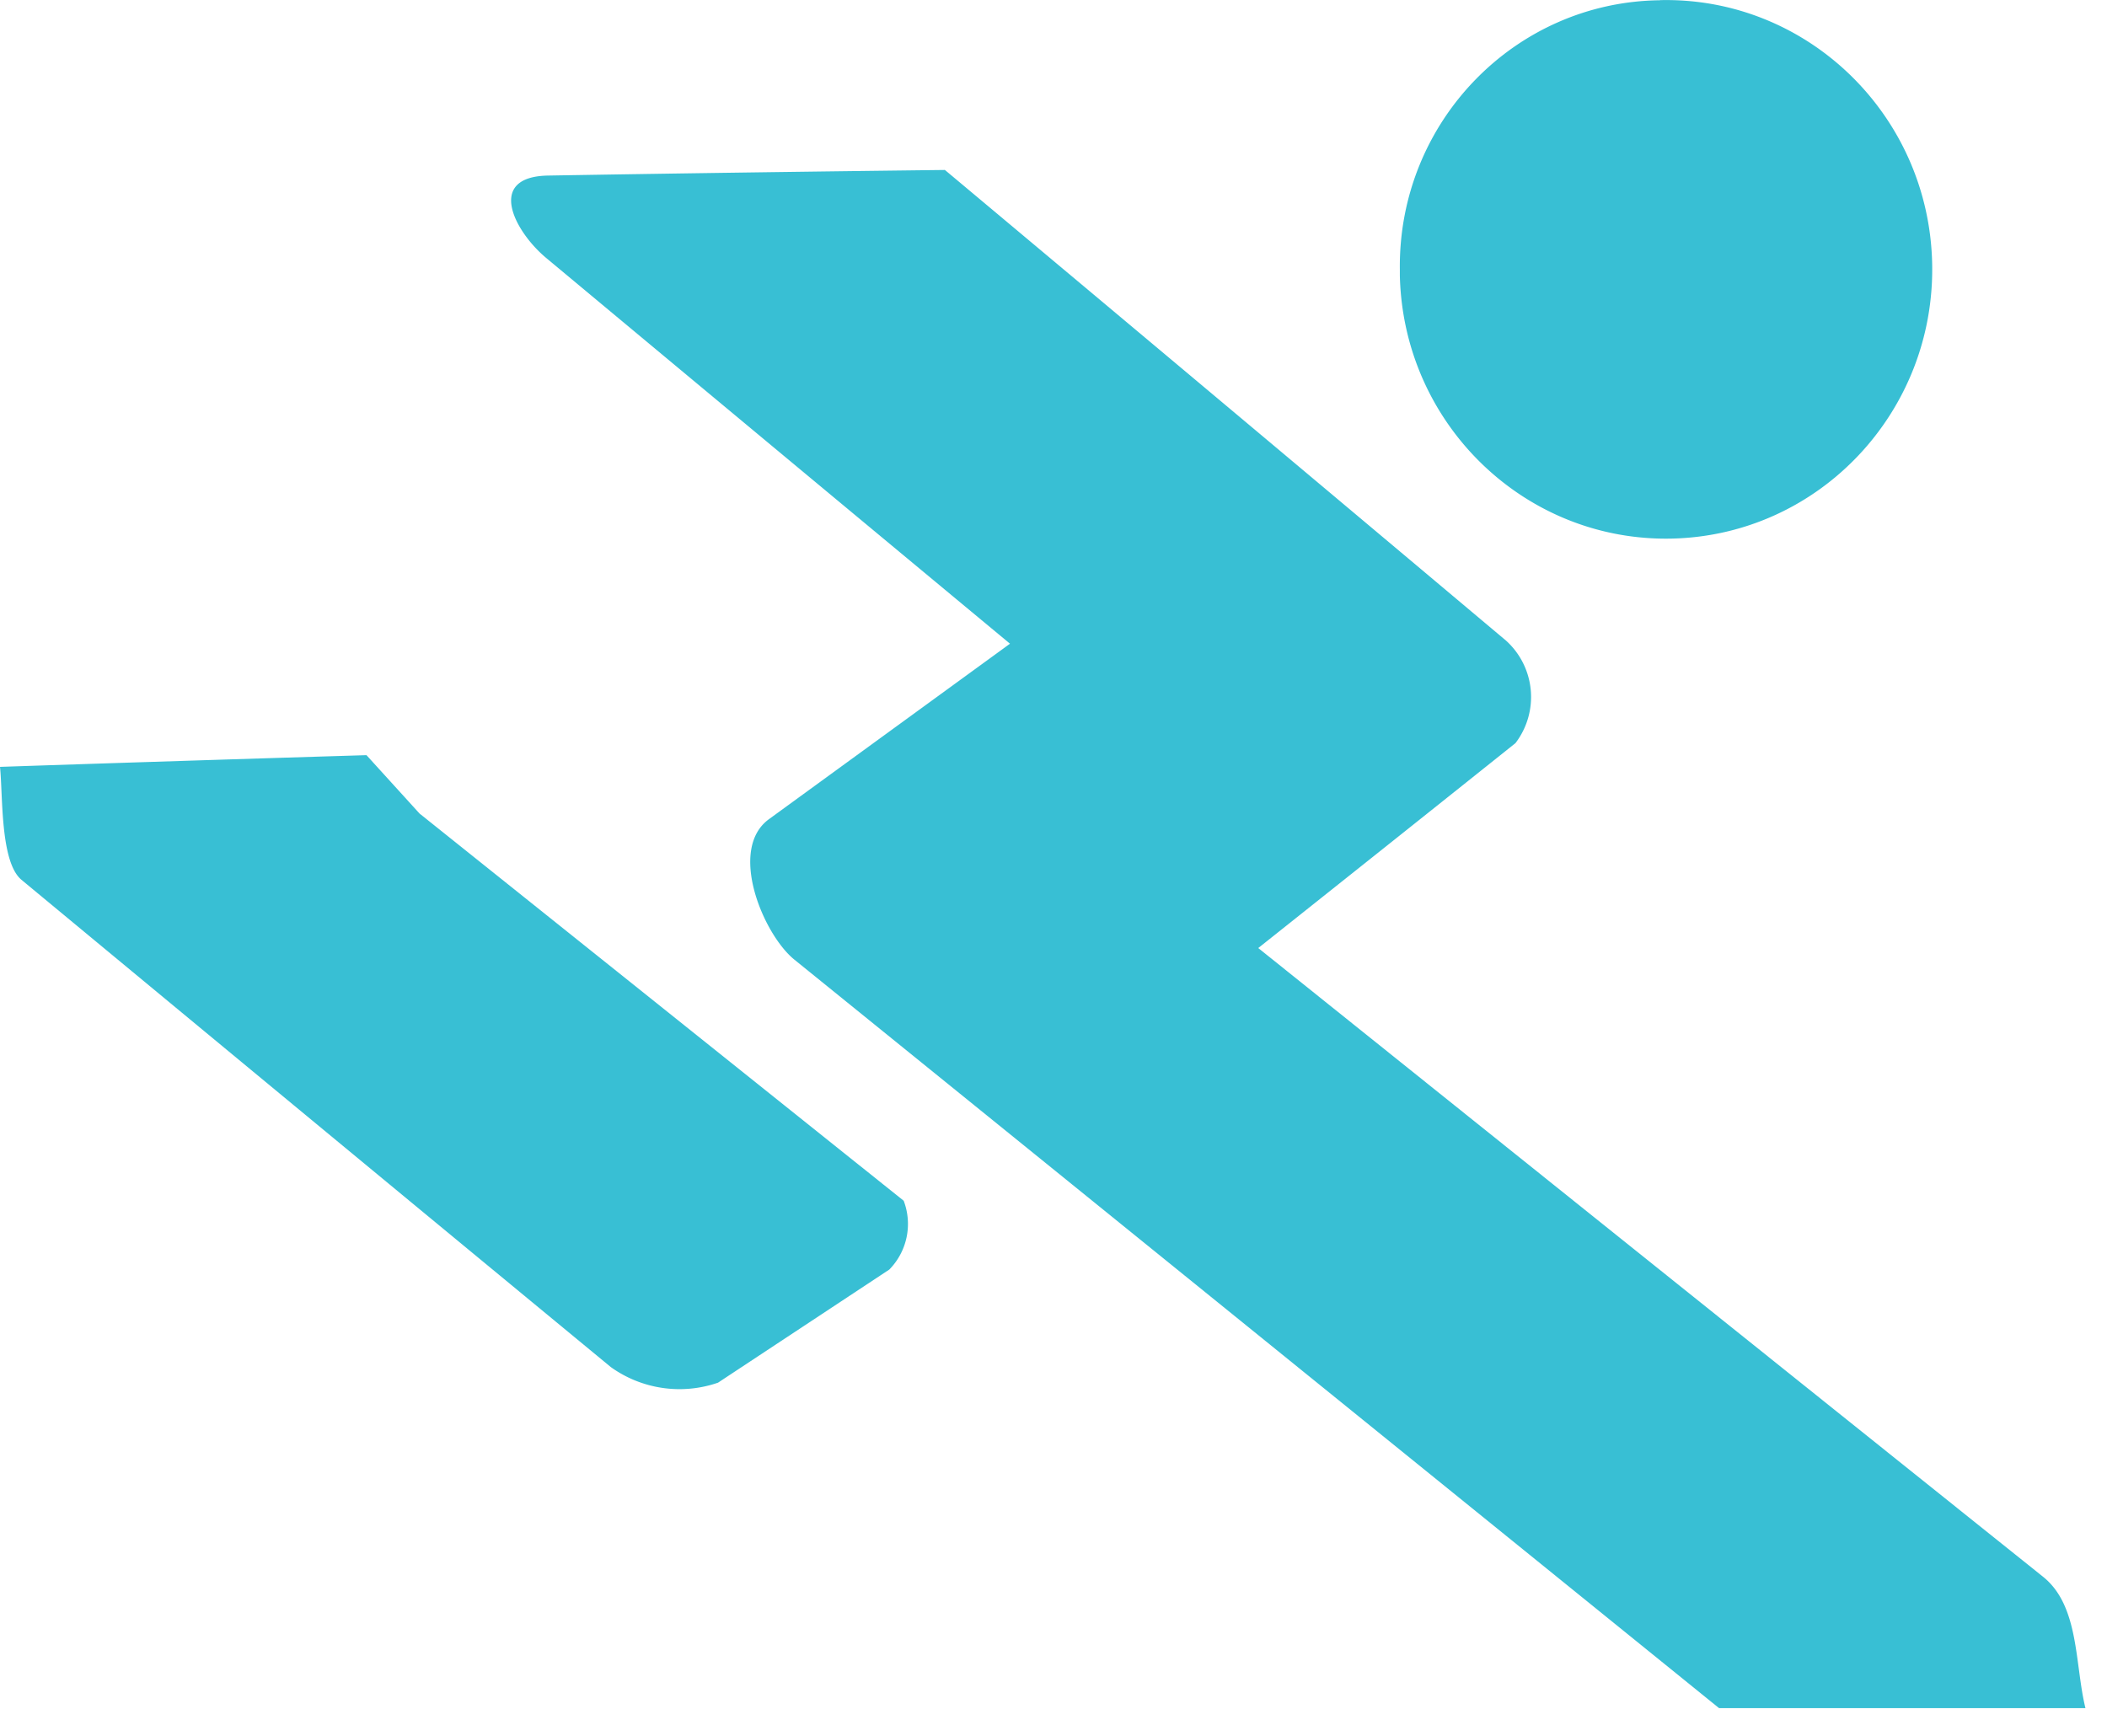 <?xml version="1.0" standalone="no"?><!DOCTYPE svg PUBLIC "-//W3C//DTD SVG 1.1//EN" "http://www.w3.org/Graphics/SVG/1.1/DTD/svg11.dtd"><svg t="1711170477178" class="icon" viewBox="0 0 1243 1024" version="1.1" xmlns="http://www.w3.org/2000/svg" p-id="15202" xmlns:xlink="http://www.w3.org/1999/xlink" width="242.773" height="200"><path d="M979.309 0.076c86.671-1.975 158.568 67.545 160.542 155.276 1.938 87.731-66.777 160.433-153.484 162.407-86.671 1.975-158.568-67.508-160.542-155.24v-3.547C824.8 72.229 893.515 1.137 979.272 0.149V0.039zM0 452.447c72.043-2.414 144.159-4.718 216.202-6.912l31.304 34.449 285.612 228.453a38.399 38.399 0 0 1-8.484 40.593l-101.043 66.74a69.52 69.52 0 0 1-63.266-9.216 194135.963 194135.963 0 0 1-347.708-287.513C0 508.436 1.755 469.013 0 452.447z m324.01-348.878c-38.106 0.293-20.223 33.498-1.463 48.894 91.059 75.883 182.119 151.656 273.288 227.319l-142.111 103.457c-24.538 17.736-3.474 68.13 14.957 82.977l545.478 441.583h216.129c-6.4-26.074-3.474-60.45-25.16-77.638-154.399-123.607-308.651-247.213-462.83-370.82 50.686-40.3 101.299-80.6 151.729-120.9a44.835 44.835 0 0 0-5.522-60.45c-110.441-92.851-220.81-185.41-331.068-277.713-77.638 0.914-155.423 1.975-233.463 3.291z" fill="#38BFD4" p-id="15203"></path></svg>